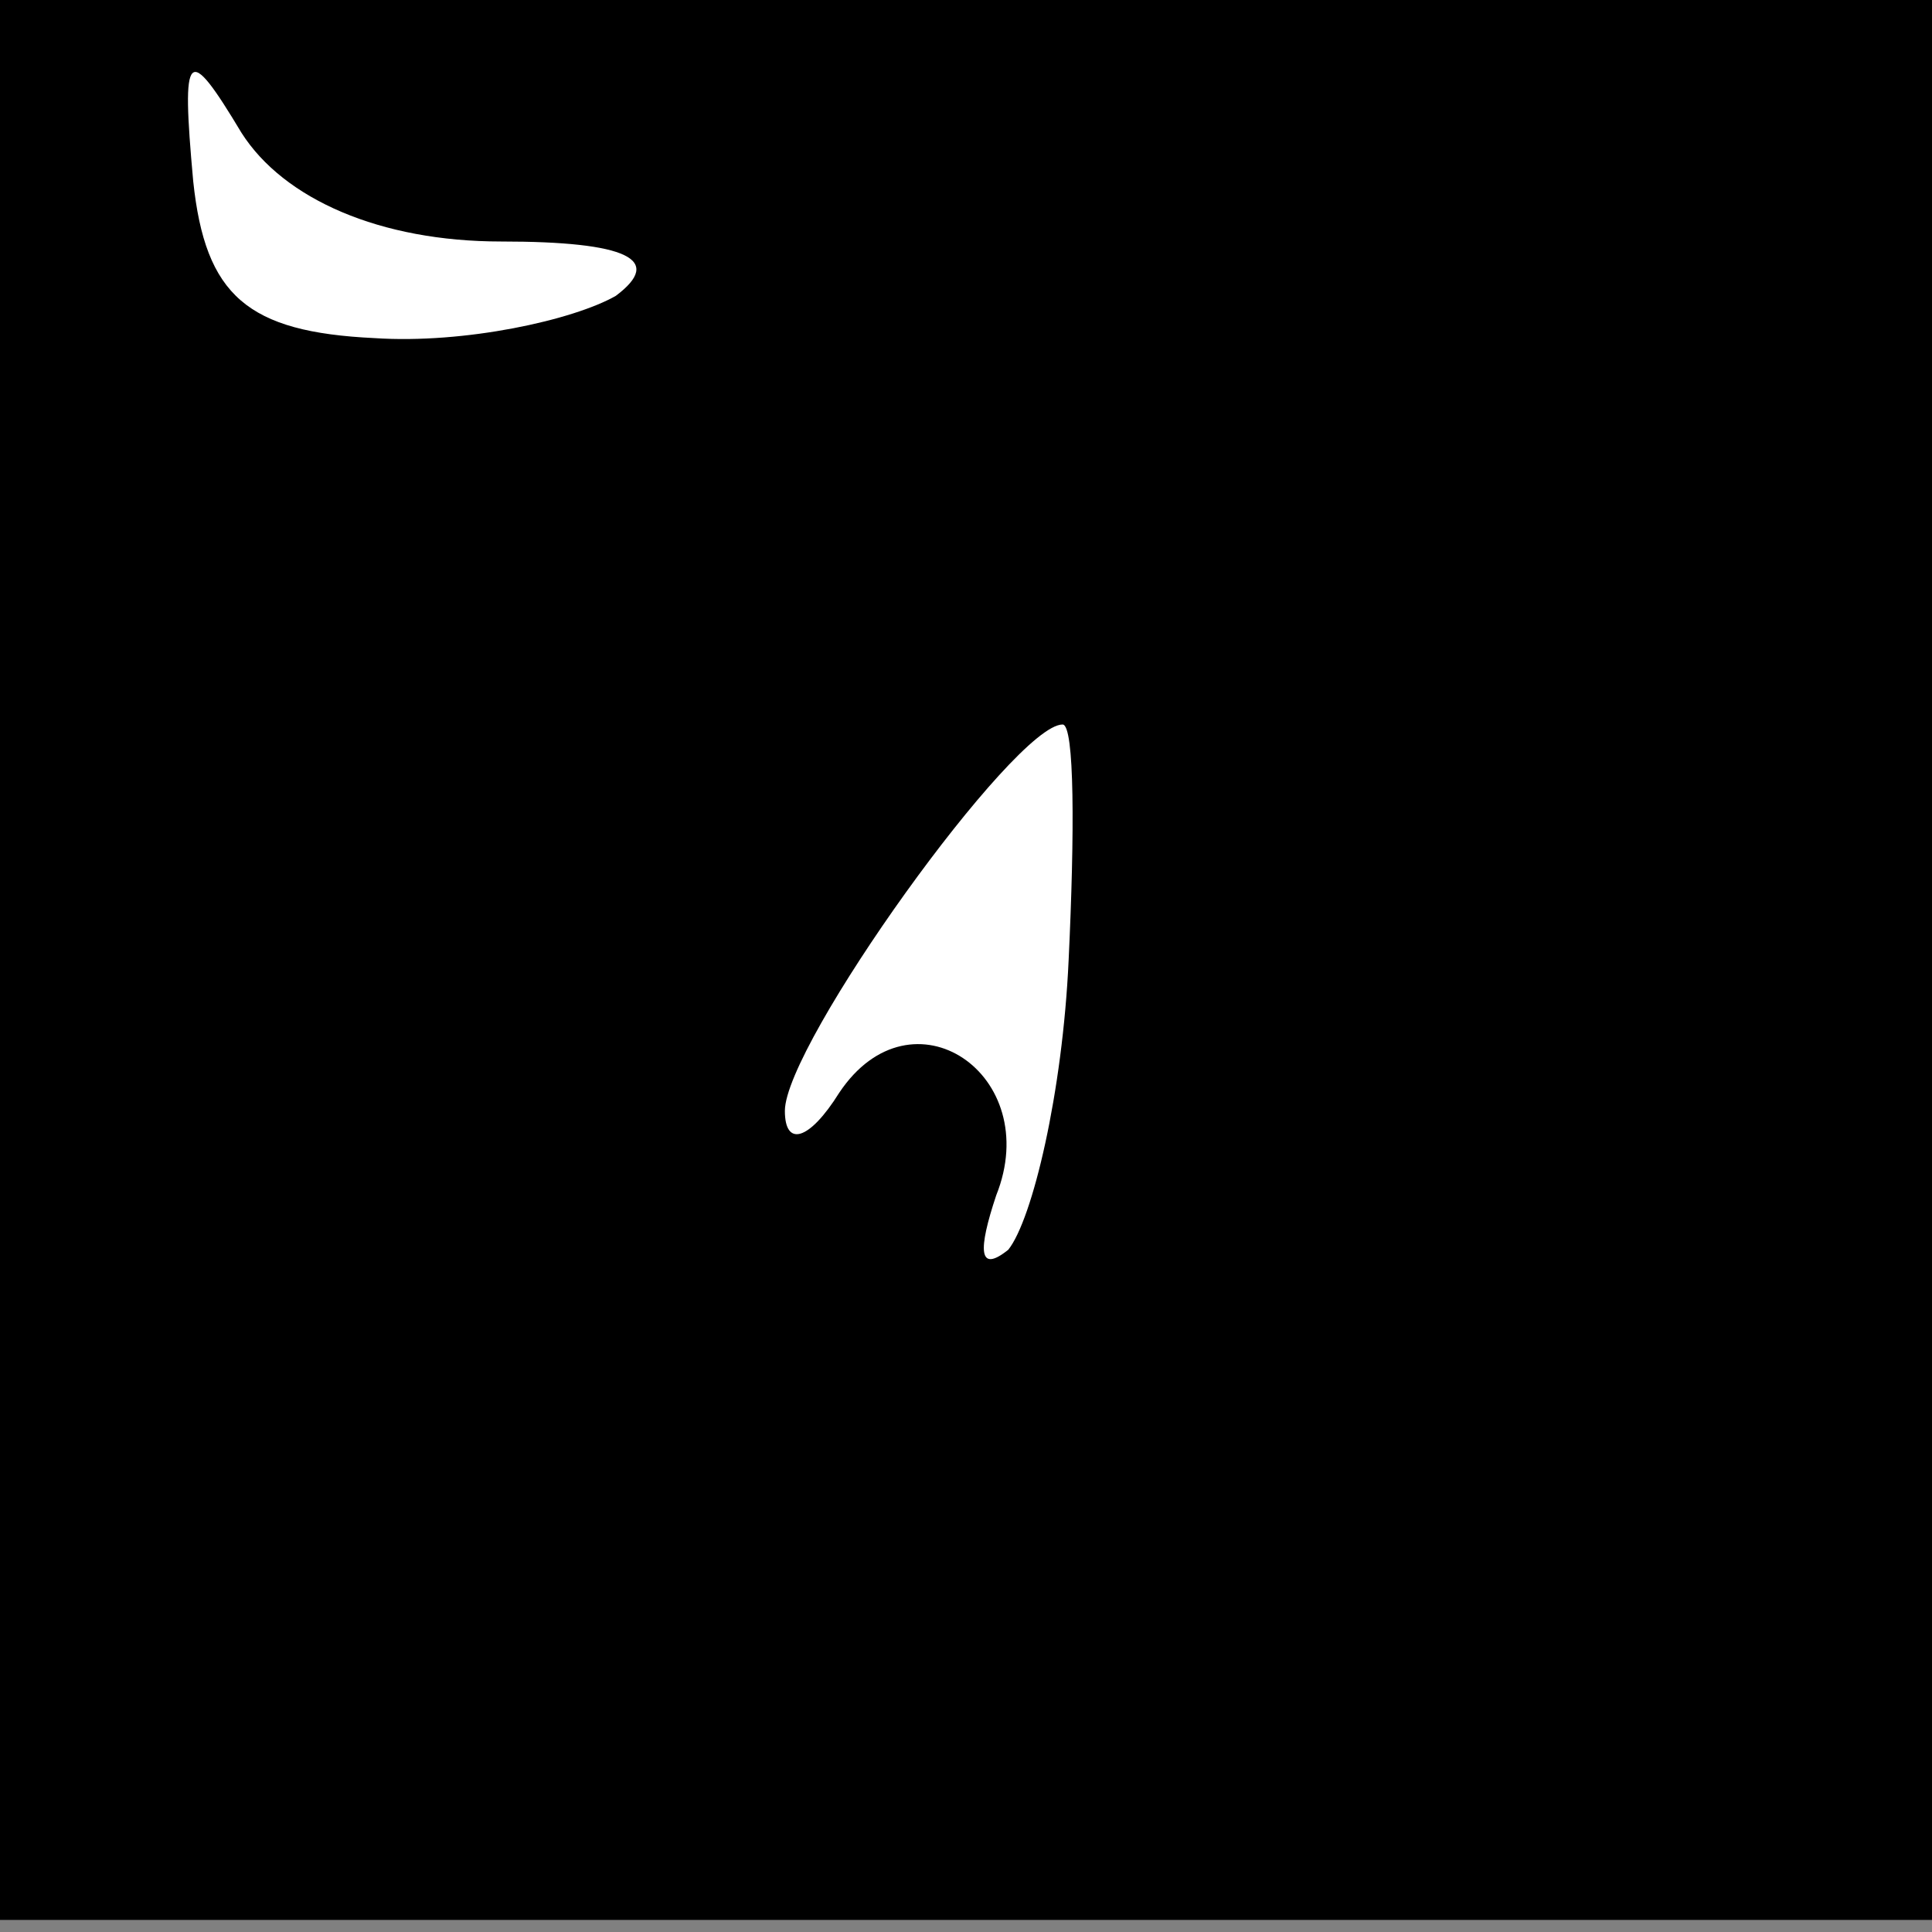 <?xml version="1.0" standalone="no"?>
<!DOCTYPE svg PUBLIC "-//W3C//DTD SVG 20010904//EN"
 "http://www.w3.org/TR/2001/REC-SVG-20010904/DTD/svg10.dtd">
<svg version="1.0" xmlns="http://www.w3.org/2000/svg"
 width="32pt" height="32pt" viewBox="0 0 32 32"
 preserveAspectRatio="xMidYMid meet">
<rect x="0" y="0" width="32" height="32" fill="#808080" stroke="none"/>
<g transform="translate(0,32) scale(0.1,-0.1)"
fill="#000000" stroke="none">
<path fill="#000000" stroke="none" d="M0 161 l0 -159 160 0 160 0 0 159 0
159 -160 0 -160 0 0 -159z"/>
<path fill="#ffffff" stroke="none" d="M83 280 c21 0 27 -3 19 -9 -7 -4 -25
-8 -40 -7 -21 1 -28 7 -30 26 -2 22 -1 23 8 8 7 -11 23 -18 43 -18z"/>
<path fill="#ffffff" stroke="none" d="M177 161 c-1 -22 -6 -43 -10 -48 -5 -4
-5 0 -2 9 8 20 -14 35 -26 17 -5 -8 -9 -9 -9 -3 0 11 38 64 46 64 2 0 2 -18 1
-39z"/>
</g>
</svg>
